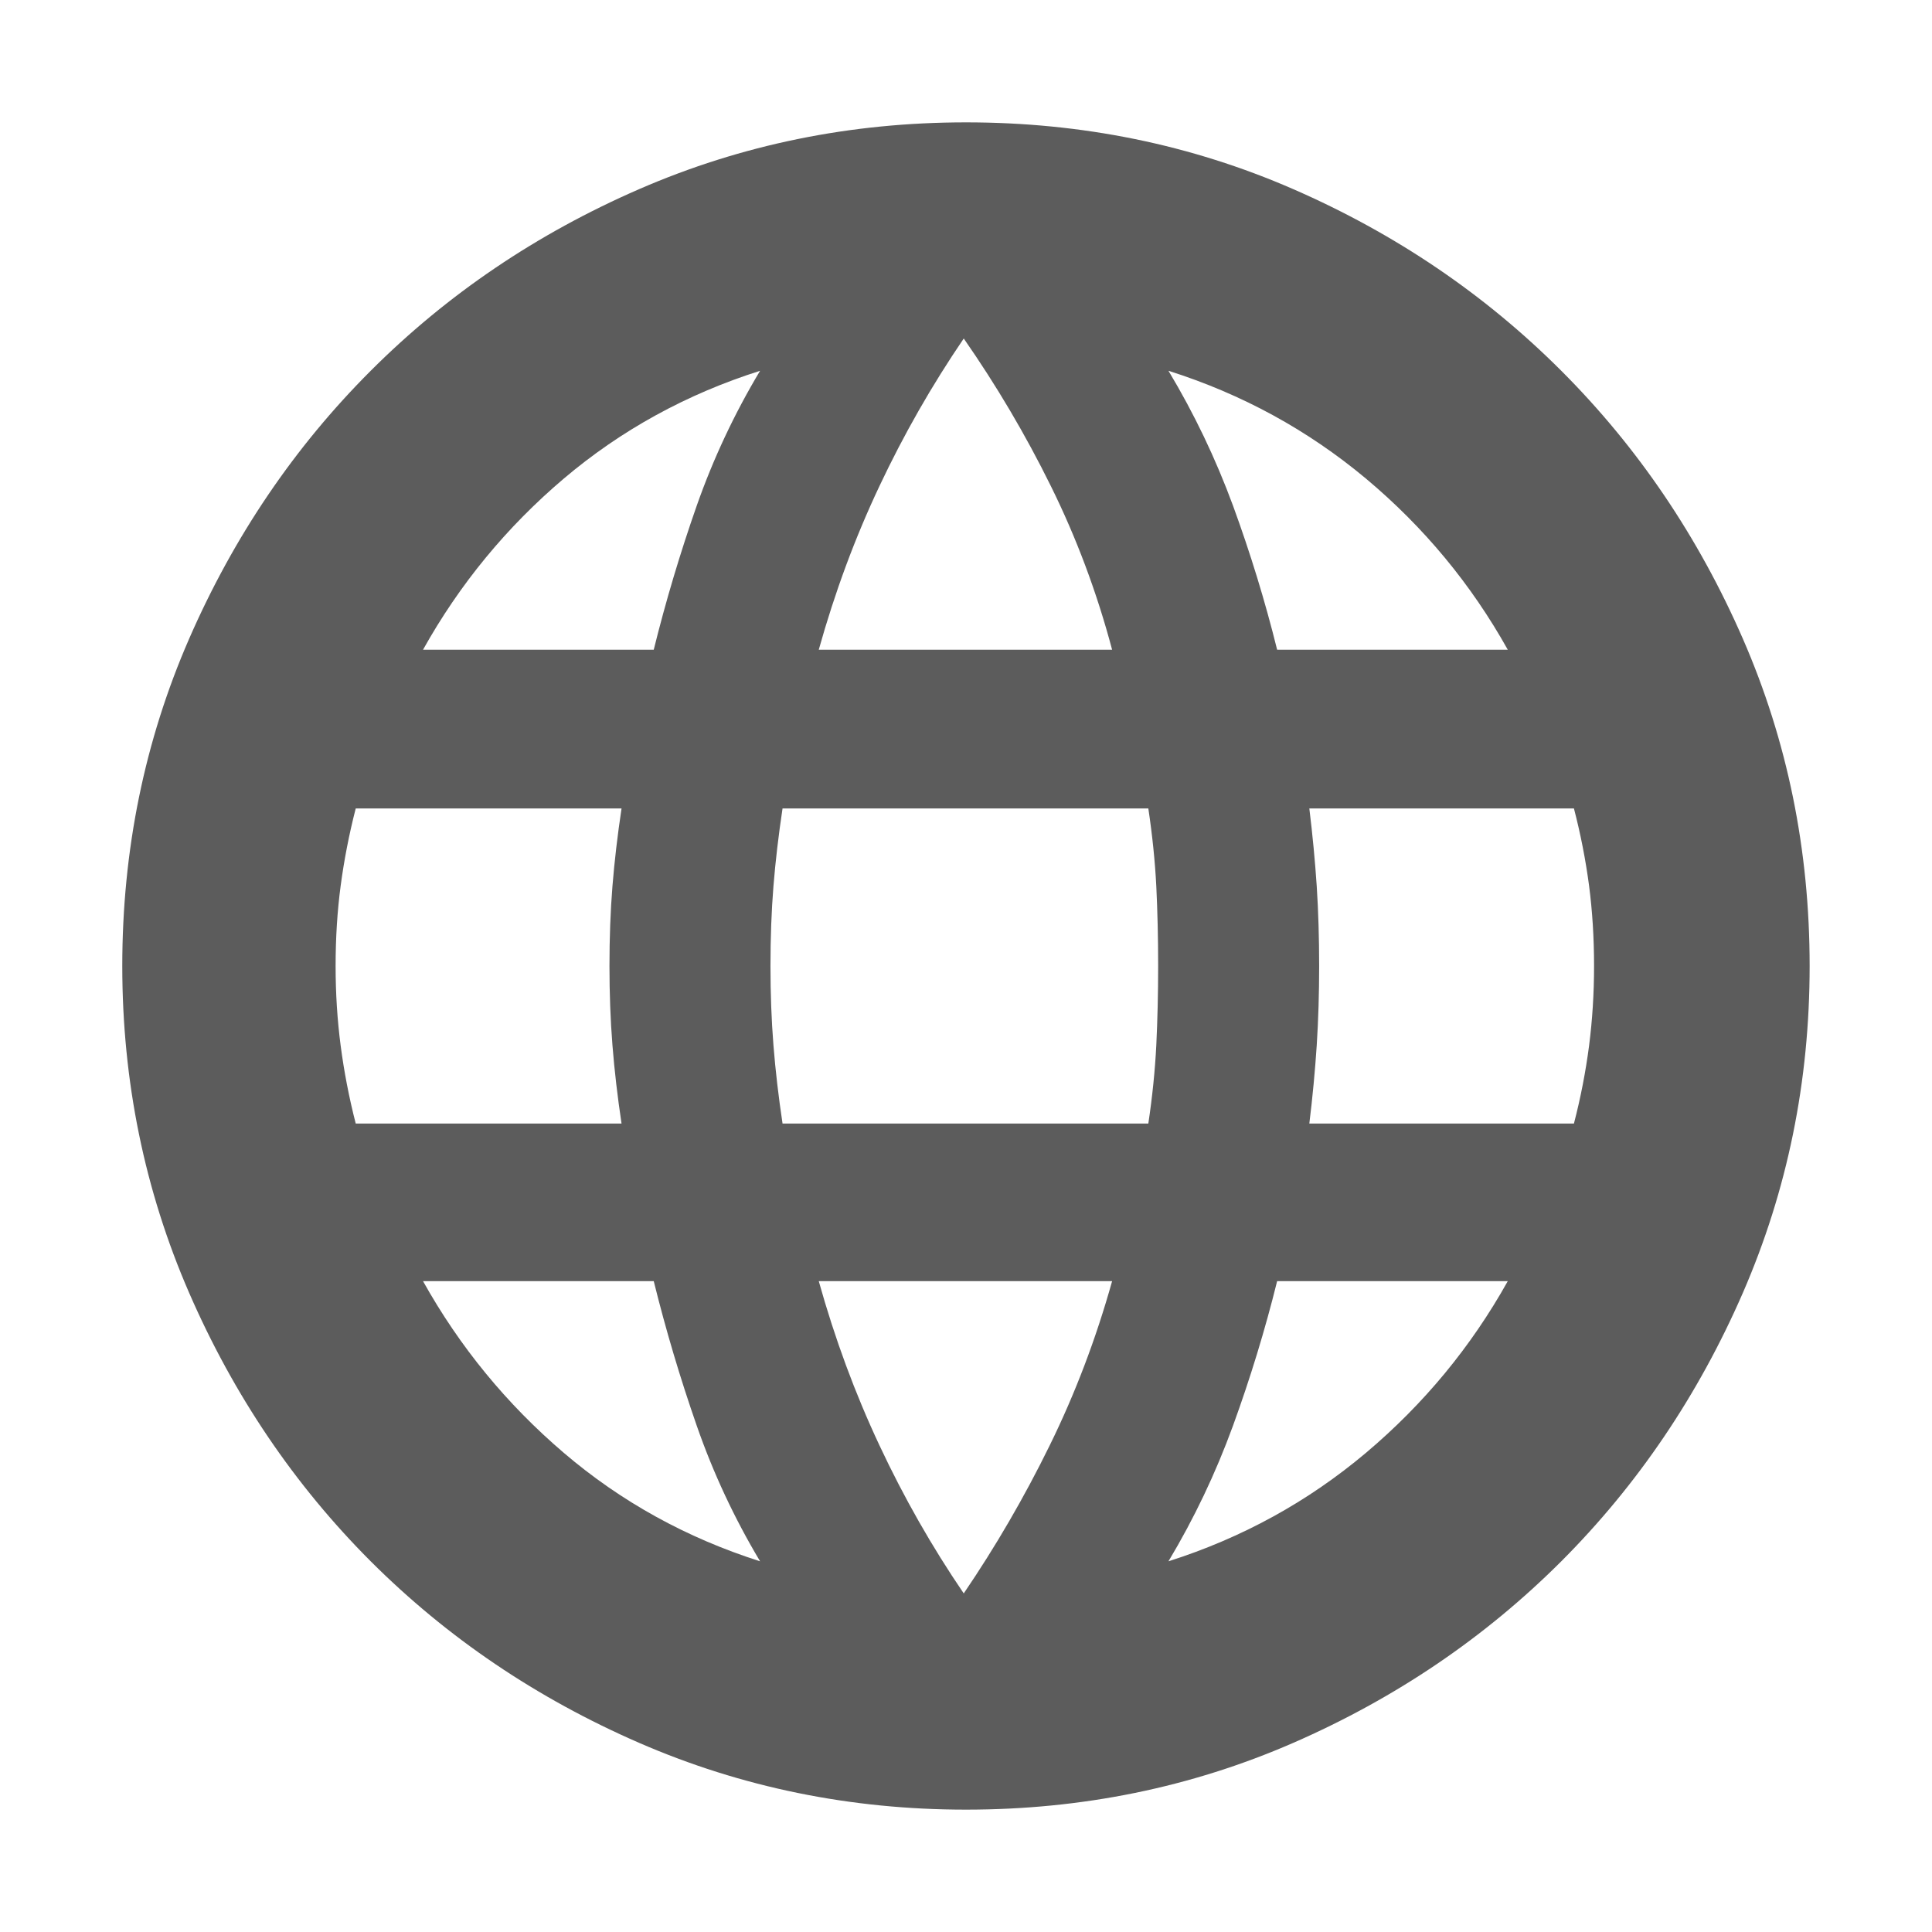 <svg width="24" height="24" viewBox="0 0 24 24" fill="none" xmlns="http://www.w3.org/2000/svg">
<path d="M12 22.48C10.567 22.48 9.214 22.204 7.941 21.651C6.668 21.097 5.556 20.345 4.605 19.395C3.655 18.444 2.903 17.332 2.349 16.059C1.796 14.786 1.519 13.433 1.519 12C1.519 10.56 1.796 9.205 2.349 7.936C2.903 6.666 3.655 5.556 4.605 4.606C5.556 3.655 6.668 2.903 7.941 2.349C9.214 1.796 10.567 1.52 12 1.52C13.44 1.52 14.795 1.796 16.064 2.349C17.334 2.903 18.444 3.655 19.395 4.606C20.345 5.556 21.097 6.666 21.651 7.936C22.204 9.205 22.48 10.56 22.48 12C22.48 13.433 22.204 14.786 21.651 16.059C21.097 17.332 20.345 18.444 19.395 19.395C18.444 20.345 17.334 21.097 16.064 21.651C14.795 22.204 13.44 22.48 12 22.48ZM11.972 19.794C12.367 19.213 12.724 18.6 13.04 17.955C13.357 17.31 13.615 16.63 13.815 15.915H10.171C10.371 16.63 10.622 17.31 10.925 17.955C11.227 18.6 11.576 19.213 11.972 19.794ZM9.442 19.395C9.124 18.863 8.861 18.302 8.655 17.71C8.449 17.119 8.271 16.52 8.121 15.915H5.255C5.71 16.73 6.293 17.441 7.004 18.048C7.715 18.655 8.528 19.104 9.442 19.395ZM14.515 19.395C15.43 19.104 16.247 18.655 16.968 18.048C17.688 17.441 18.275 16.73 18.73 15.915H15.865C15.715 16.52 15.532 17.119 15.317 17.71C15.101 18.302 14.834 18.863 14.515 19.395ZM4.419 13.957H7.721C7.671 13.624 7.633 13.3 7.608 12.984C7.583 12.669 7.571 12.341 7.571 12C7.571 11.65 7.583 11.32 7.608 11.009C7.633 10.698 7.671 10.376 7.721 10.043H4.419C4.336 10.366 4.274 10.686 4.232 11.002C4.19 11.317 4.169 11.65 4.169 12C4.169 12.341 4.19 12.671 4.232 12.991C4.274 13.312 4.336 13.634 4.419 13.957ZM9.721 13.957H14.265C14.315 13.624 14.348 13.3 14.364 12.984C14.379 12.669 14.387 12.341 14.387 12C14.387 11.65 14.379 11.32 14.364 11.009C14.348 10.698 14.315 10.376 14.265 10.043H9.721C9.671 10.376 9.633 10.698 9.608 11.009C9.583 11.32 9.571 11.65 9.571 12C9.571 12.341 9.583 12.669 9.608 12.984C9.633 13.3 9.671 13.624 9.721 13.957ZM16.265 13.957H19.552C19.636 13.634 19.698 13.312 19.74 12.991C19.781 12.671 19.802 12.341 19.802 12C19.802 11.65 19.781 11.317 19.74 11.002C19.698 10.686 19.636 10.366 19.552 10.043H16.265C16.306 10.376 16.336 10.698 16.357 11.009C16.377 11.32 16.387 11.65 16.387 12C16.387 12.341 16.377 12.669 16.357 12.984C16.336 13.3 16.306 13.624 16.265 13.957ZM15.865 8.071H18.73C18.275 7.256 17.688 6.548 16.968 5.945C16.247 5.343 15.43 4.896 14.515 4.606C14.834 5.137 15.101 5.696 15.317 6.282C15.532 6.87 15.715 7.466 15.865 8.071ZM10.171 8.071H13.815C13.625 7.356 13.371 6.679 13.054 6.038C12.738 5.397 12.377 4.787 11.972 4.205C11.576 4.787 11.227 5.397 10.925 6.038C10.622 6.679 10.371 7.356 10.171 8.071ZM5.255 8.071H8.121C8.271 7.466 8.449 6.87 8.655 6.282C8.861 5.696 9.124 5.137 9.442 4.606C8.528 4.896 7.715 5.343 7.004 5.945C6.293 6.548 5.71 7.256 5.255 8.071Z" fill="#5C5C5C"/>
</svg>
